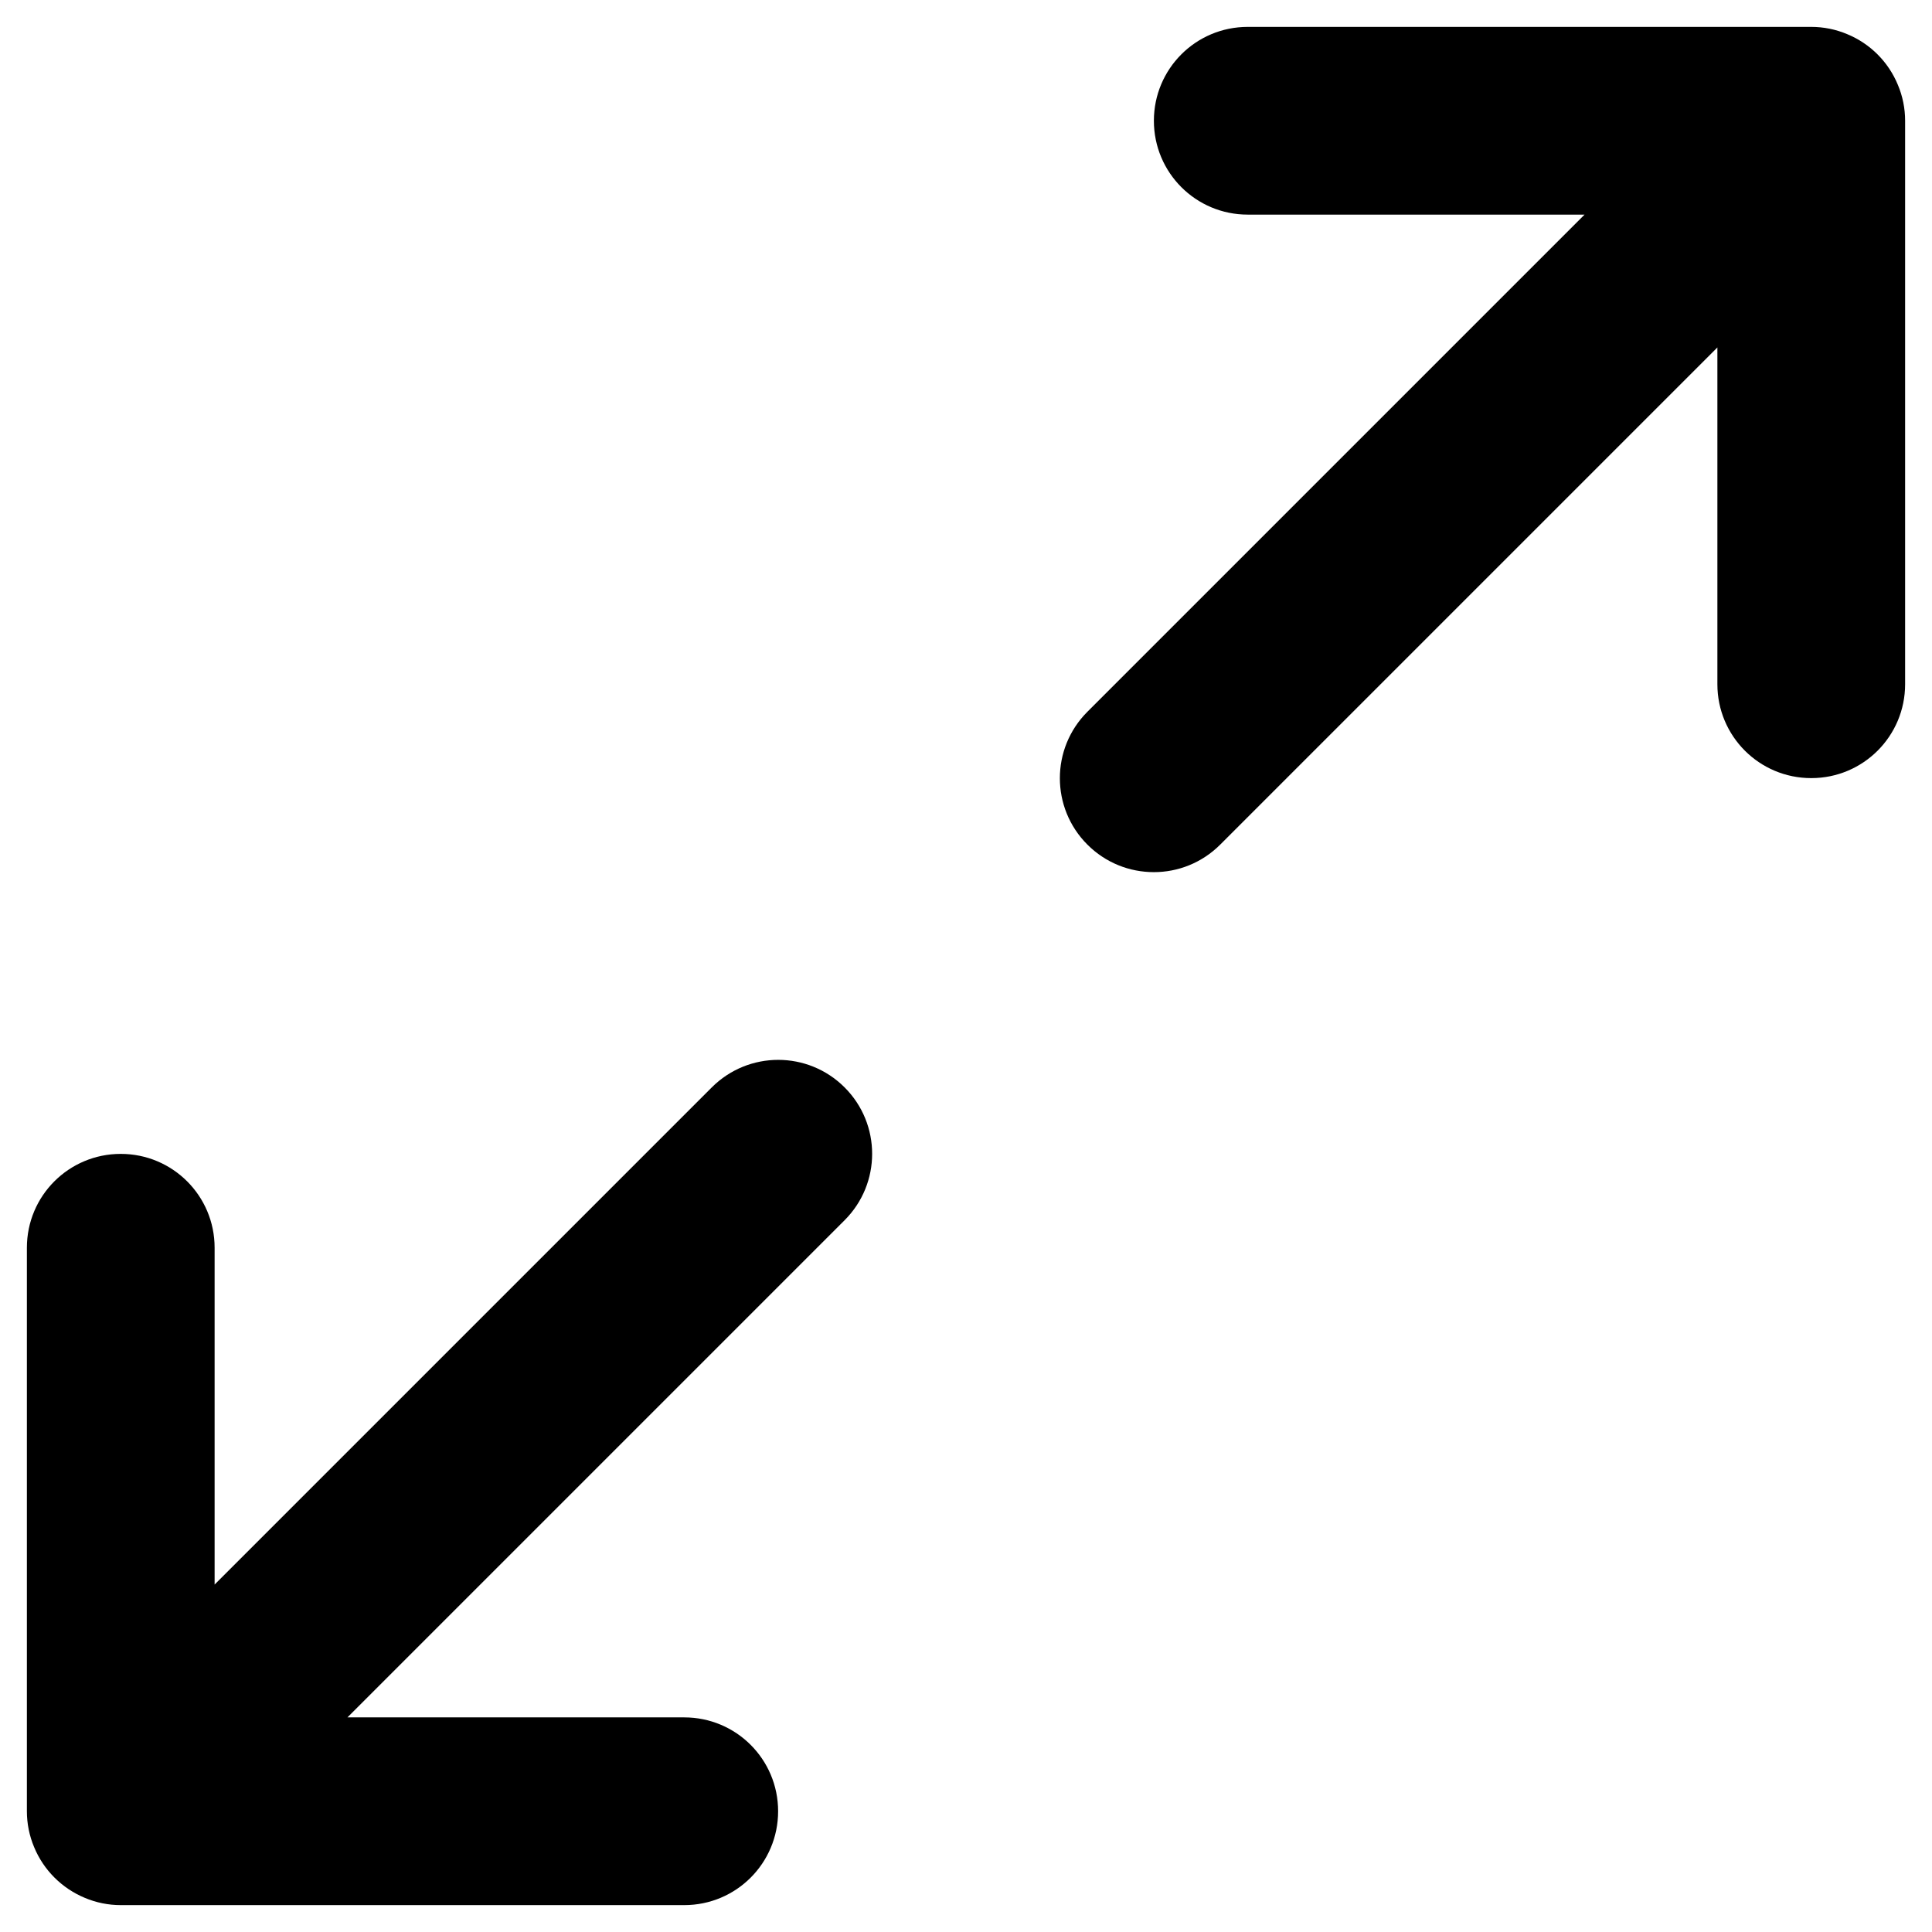 <?xml version="1.0" encoding="UTF-8"?>
<svg width="12px" height="12px" viewBox="0 0 12 12" version="1.1" xmlns="http://www.w3.org/2000/svg" xmlns:xlink="http://www.w3.org/1999/xlink">
    <!-- Generator: Sketch 64 (93537) - https://sketch.com -->
    <title>Expand</title>
    <defs>
        <path d="M5.421,7.754 C5.649,7.526 6.018,7.526 6.246,7.754 C6.474,7.982 6.474,8.351 6.246,8.579 L6.246,8.579 L3.158,11.667 L5.25,11.667 C5.572,11.667 5.833,11.927 5.833,12.25 C5.833,12.573 5.572,12.833 5.25,12.833 L5.25,12.833 L1.75,12.833 C1.674,12.833 1.598,12.818 1.527,12.788 C1.385,12.729 1.271,12.616 1.212,12.473 C1.182,12.402 1.167,12.326 1.167,12.25 L1.167,12.25 L1.167,8.75 C1.167,8.427 1.428,8.167 1.75,8.167 C2.072,8.167 2.333,8.427 2.333,8.75 L2.333,8.75 L2.333,10.842 Z M12.25,1.167 C12.326,1.167 12.402,1.182 12.473,1.212 C12.616,1.271 12.729,1.384 12.788,1.527 C12.818,1.598 12.833,1.674 12.833,1.75 L12.833,1.75 L12.833,5.25 C12.833,5.572 12.573,5.833 12.25,5.833 C11.927,5.833 11.667,5.572 11.667,5.25 L11.667,5.25 L11.667,3.158 L8.579,6.246 C8.465,6.36 8.316,6.417 8.167,6.417 C8.017,6.417 7.868,6.36 7.754,6.246 C7.526,6.018 7.526,5.649 7.754,5.421 L7.754,5.421 L10.842,2.333 L8.75,2.333 C8.427,2.333 8.167,2.072 8.167,1.75 C8.167,1.428 8.427,1.167 8.75,1.167 L8.75,1.167 Z" id="path-expand"></path>
    </defs>
    <g id="Circles---Health" stroke="none" stroke-width="1" fill="none" fill-rule="evenodd">
        <g id="Icon/Controls/Layout-Controls/Maximize/Maximize-2" transform="translate(-1, -1)">
            <mask id="mask-expand" fill="currentColor">
                <use xlink:href="#path-expand"></use>
            </mask>
            <use id="Icon-Maximize-2" fill="currentColor" fill-rule="evenodd" xlink:href="#path-expand"></use>
        </g>
    </g>
</svg>
